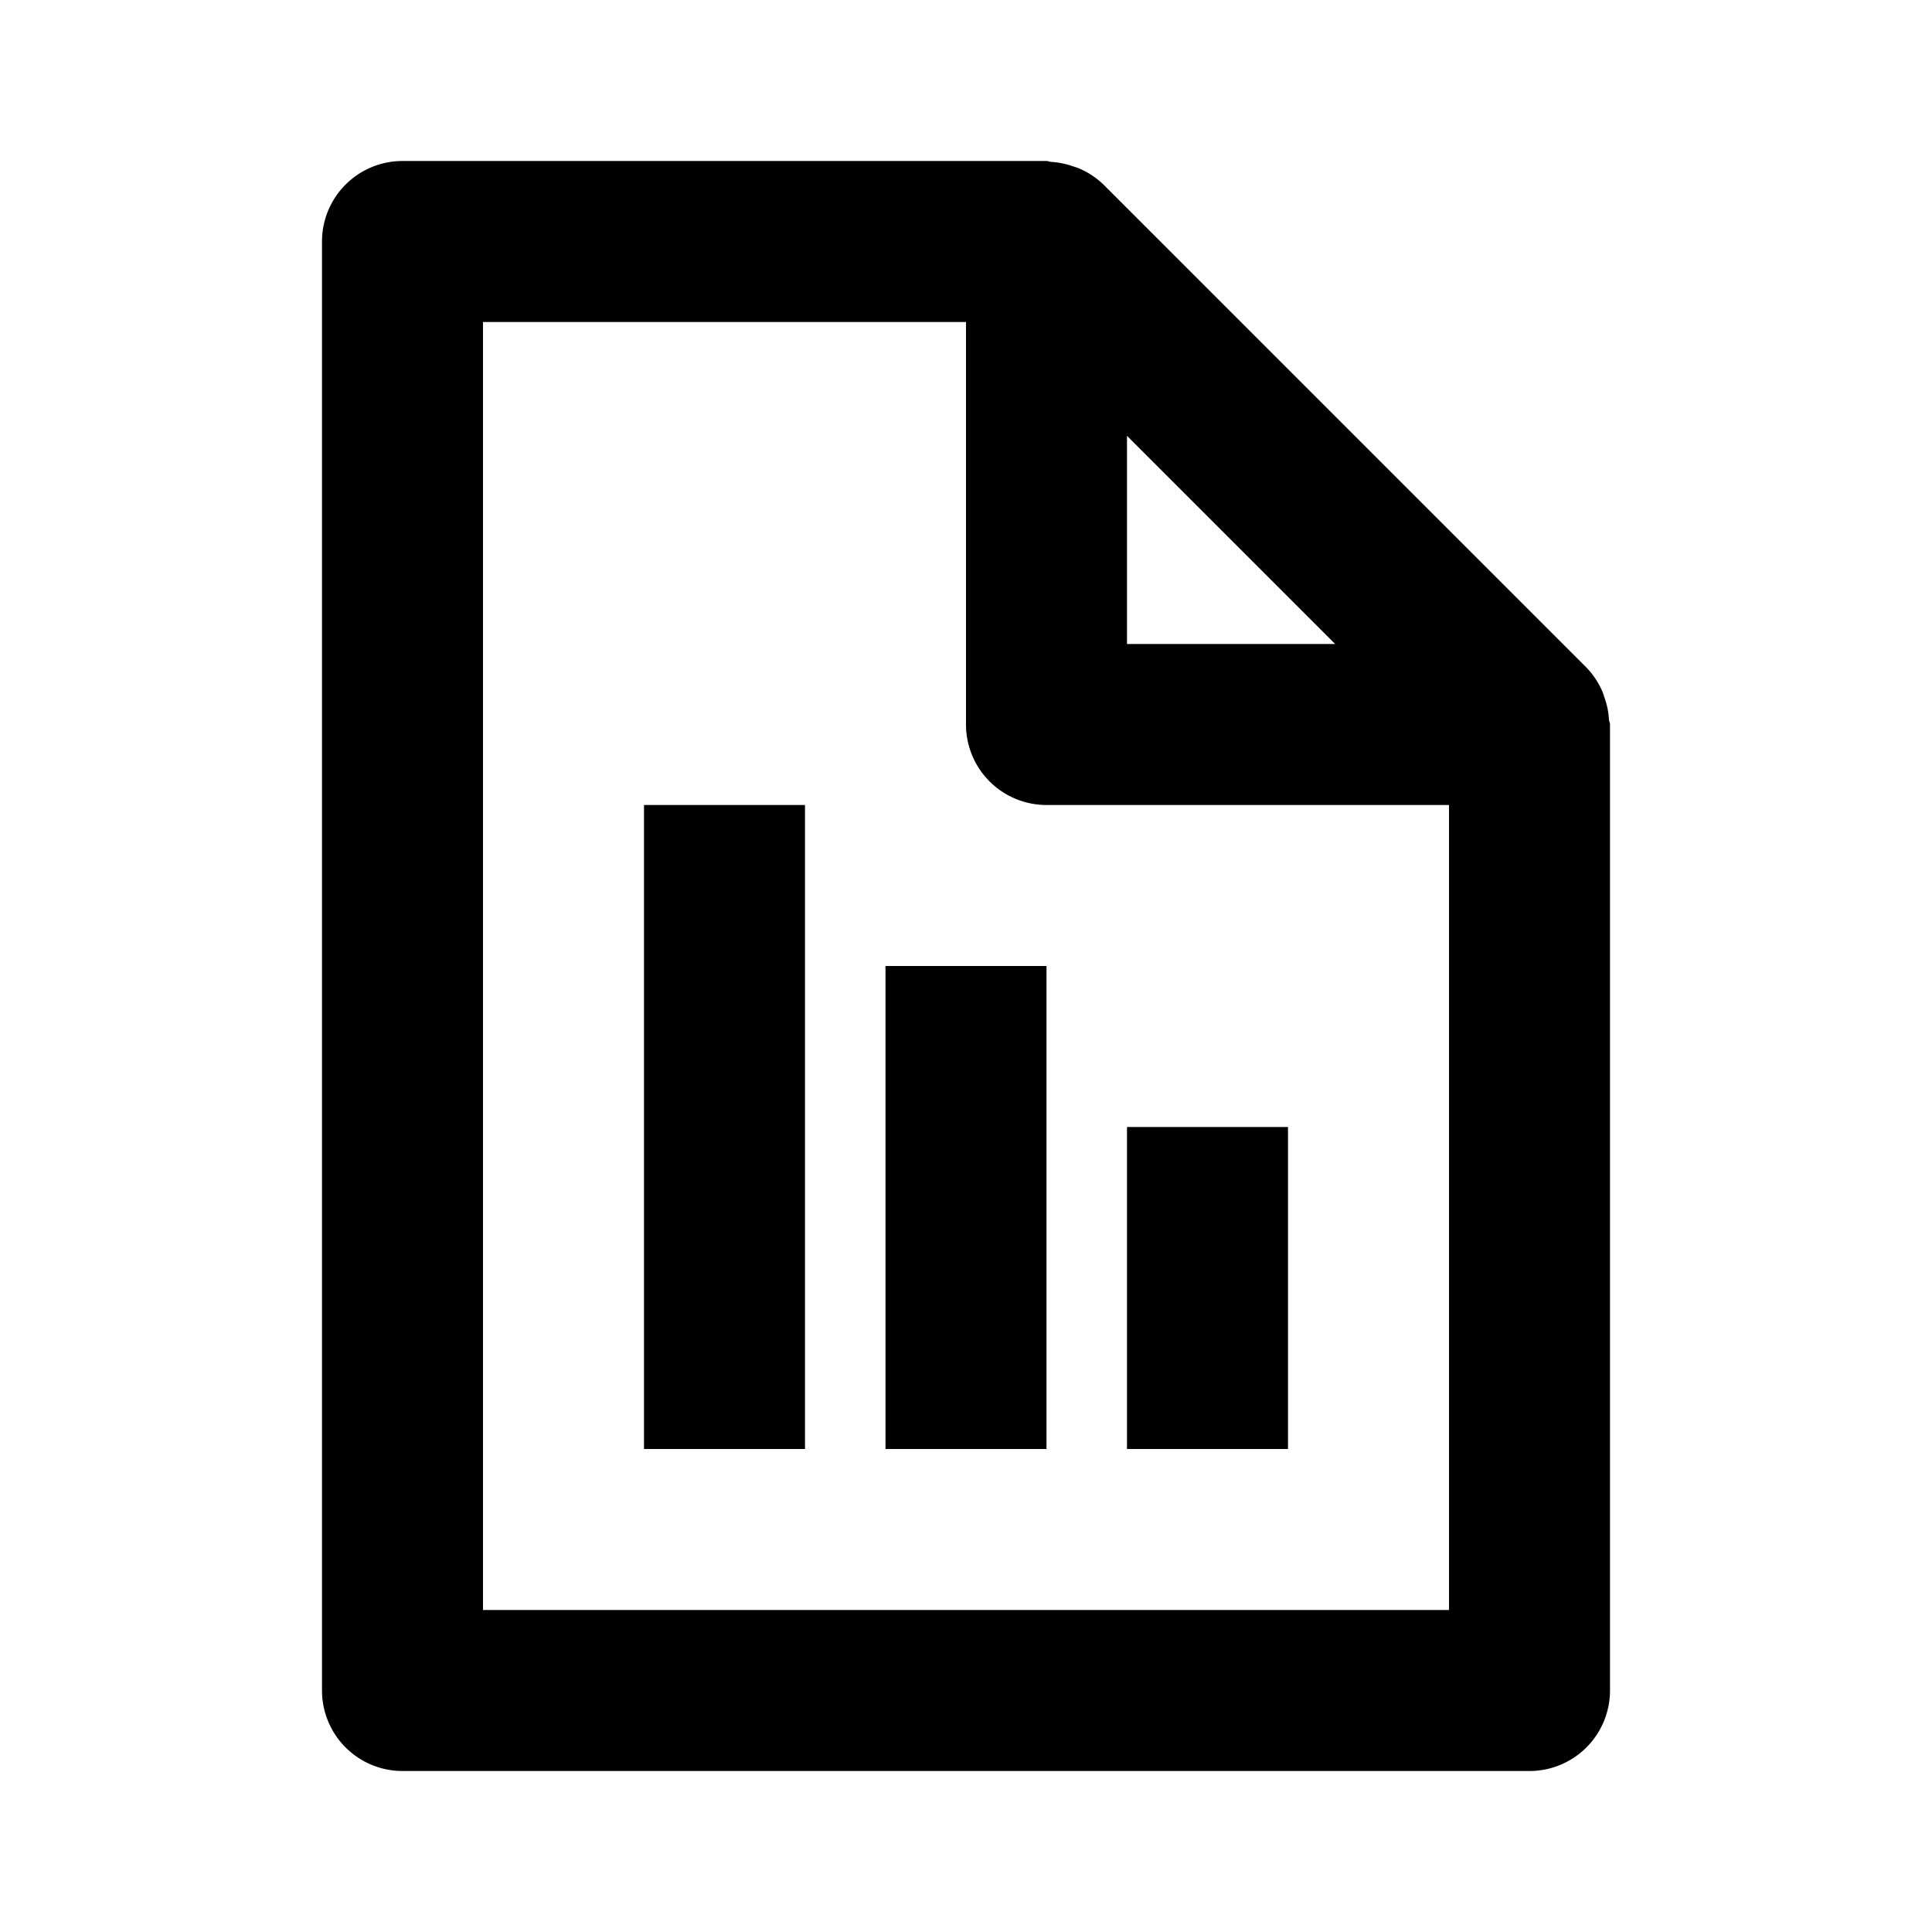 <svg xmlns="http://www.w3.org/2000/svg" width="24" height="24"><path fill="none" d="M16.586 8L14 5.414V8z"/><path fill="none" d="M13 10a1 1 0 0 1-1-1V4H6v16h12V10h-5zm-3 8H8v-8h2v8zm3 0h-2v-6h2v6zm3 0h-2v-4h2v4z"/><path d="M20 21V9c0-.021-.011-.04-.013-.062a.952.952 0 0 0-.051-.259c-.011-.032-.02-.063-.033-.094a.997.997 0 0 0-.196-.293l-6-6a1.002 1.002 0 0 0-.294-.196c-.029-.014-.06-.021-.09-.032a.998.998 0 0 0-.265-.053C13.039 2.011 13.021 2 13 2H5a1 1 0 0 0-1 1v18a1 1 0 0 0 1 1h14a1 1 0 0 0 1-1zM16.586 8H14V5.414L16.586 8zM6 20V4h6v5a1 1 0 0 0 1 1h5v10H6z"/><path d="M8 10h2v8H8zM11 12h2v6h-2zM14 14h2v4h-2z"/></svg>